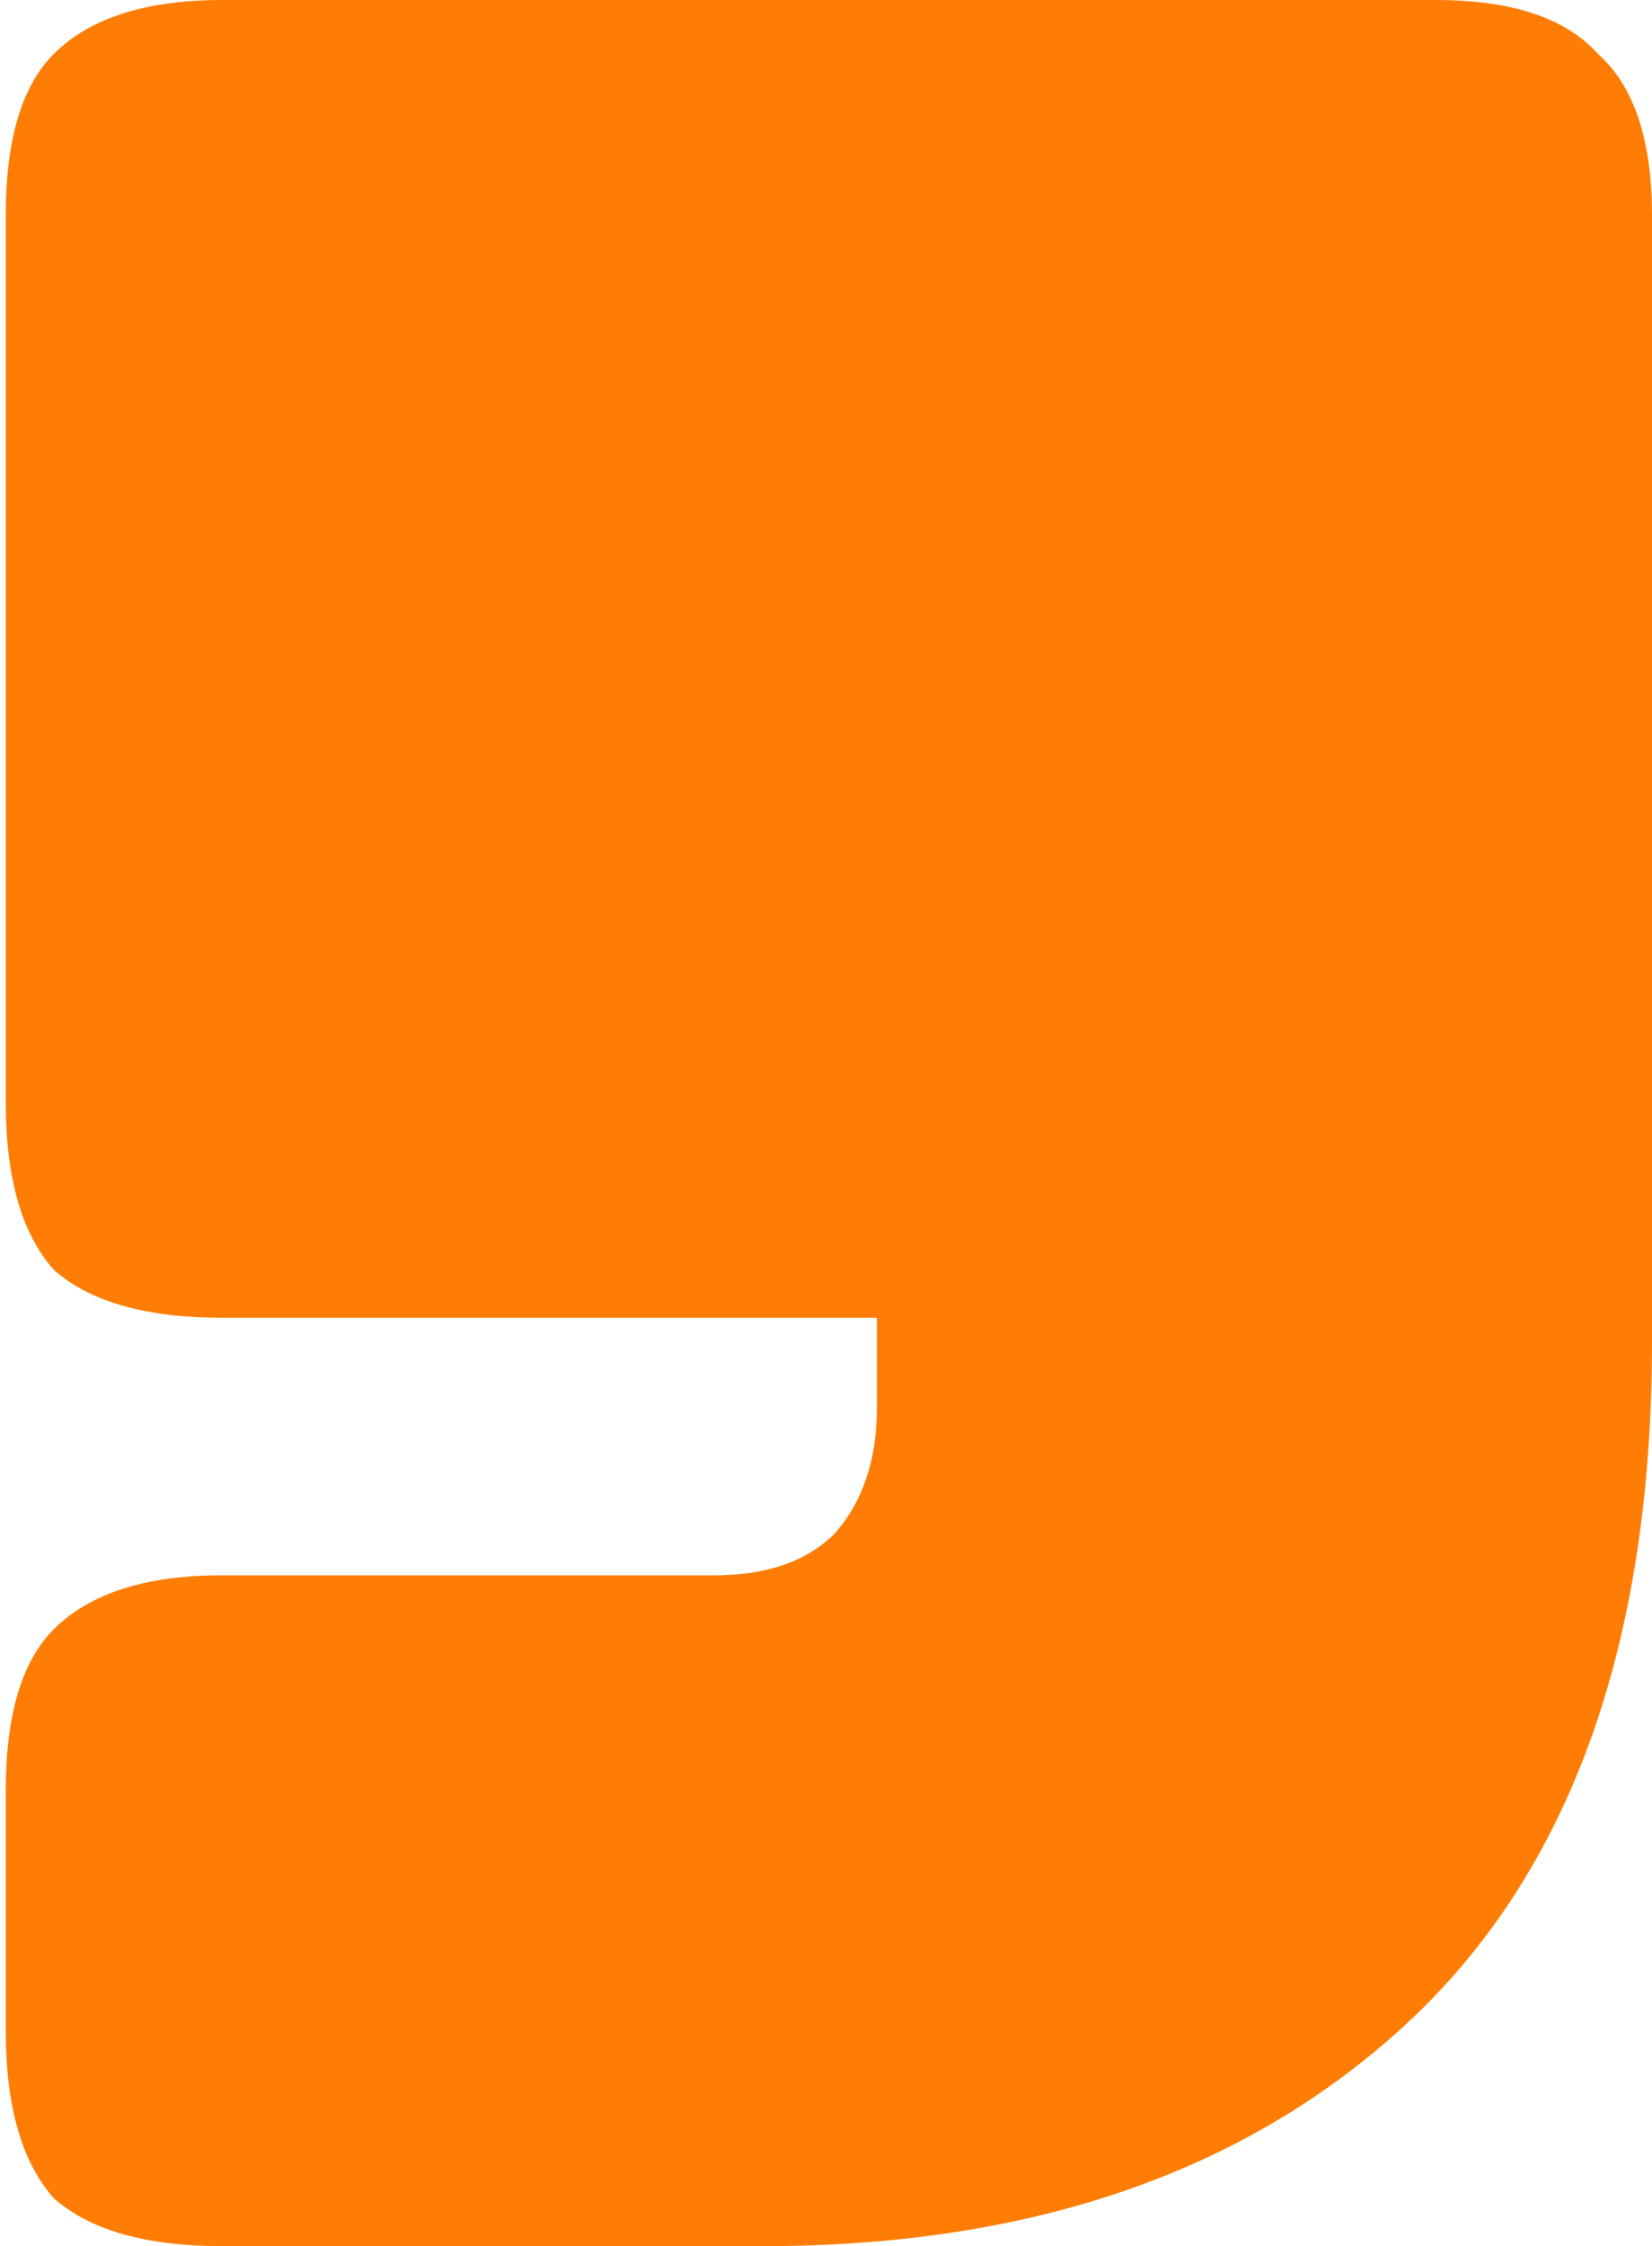 <svg width="287" height="390" viewBox="0 0 287 390" fill="none" xmlns="http://www.w3.org/2000/svg">
<path d="M132.518 390H38.577C25.355 390 15.613 387.227 9.35 381.68C3.784 375.44 1 365.733 1 352.56V310.96C1 297.787 3.784 288.427 9.35 282.88C15.613 276.64 25.355 273.52 38.577 273.52H124.168C133.214 273.52 140.173 271.093 145.044 266.24C149.915 260.693 152.35 253.413 152.35 244.4V228.8H38.577C25.355 228.8 15.613 226.027 9.35 220.48C3.783 214.24 1 204.533 1 191.36V37.44C1 24.267 3.783 14.907 9.35 9.36C15.613 3.12 25.355 0 38.577 0H249.423C262.645 0 272.039 3.12 277.606 9.36C283.869 14.907 287 24.267 287 37.44V232.96C287 285.653 272.735 325.173 244.204 351.52C216.37 377.173 179.141 390 132.518 390Z" fill="#FF7D04"/>
</svg>
